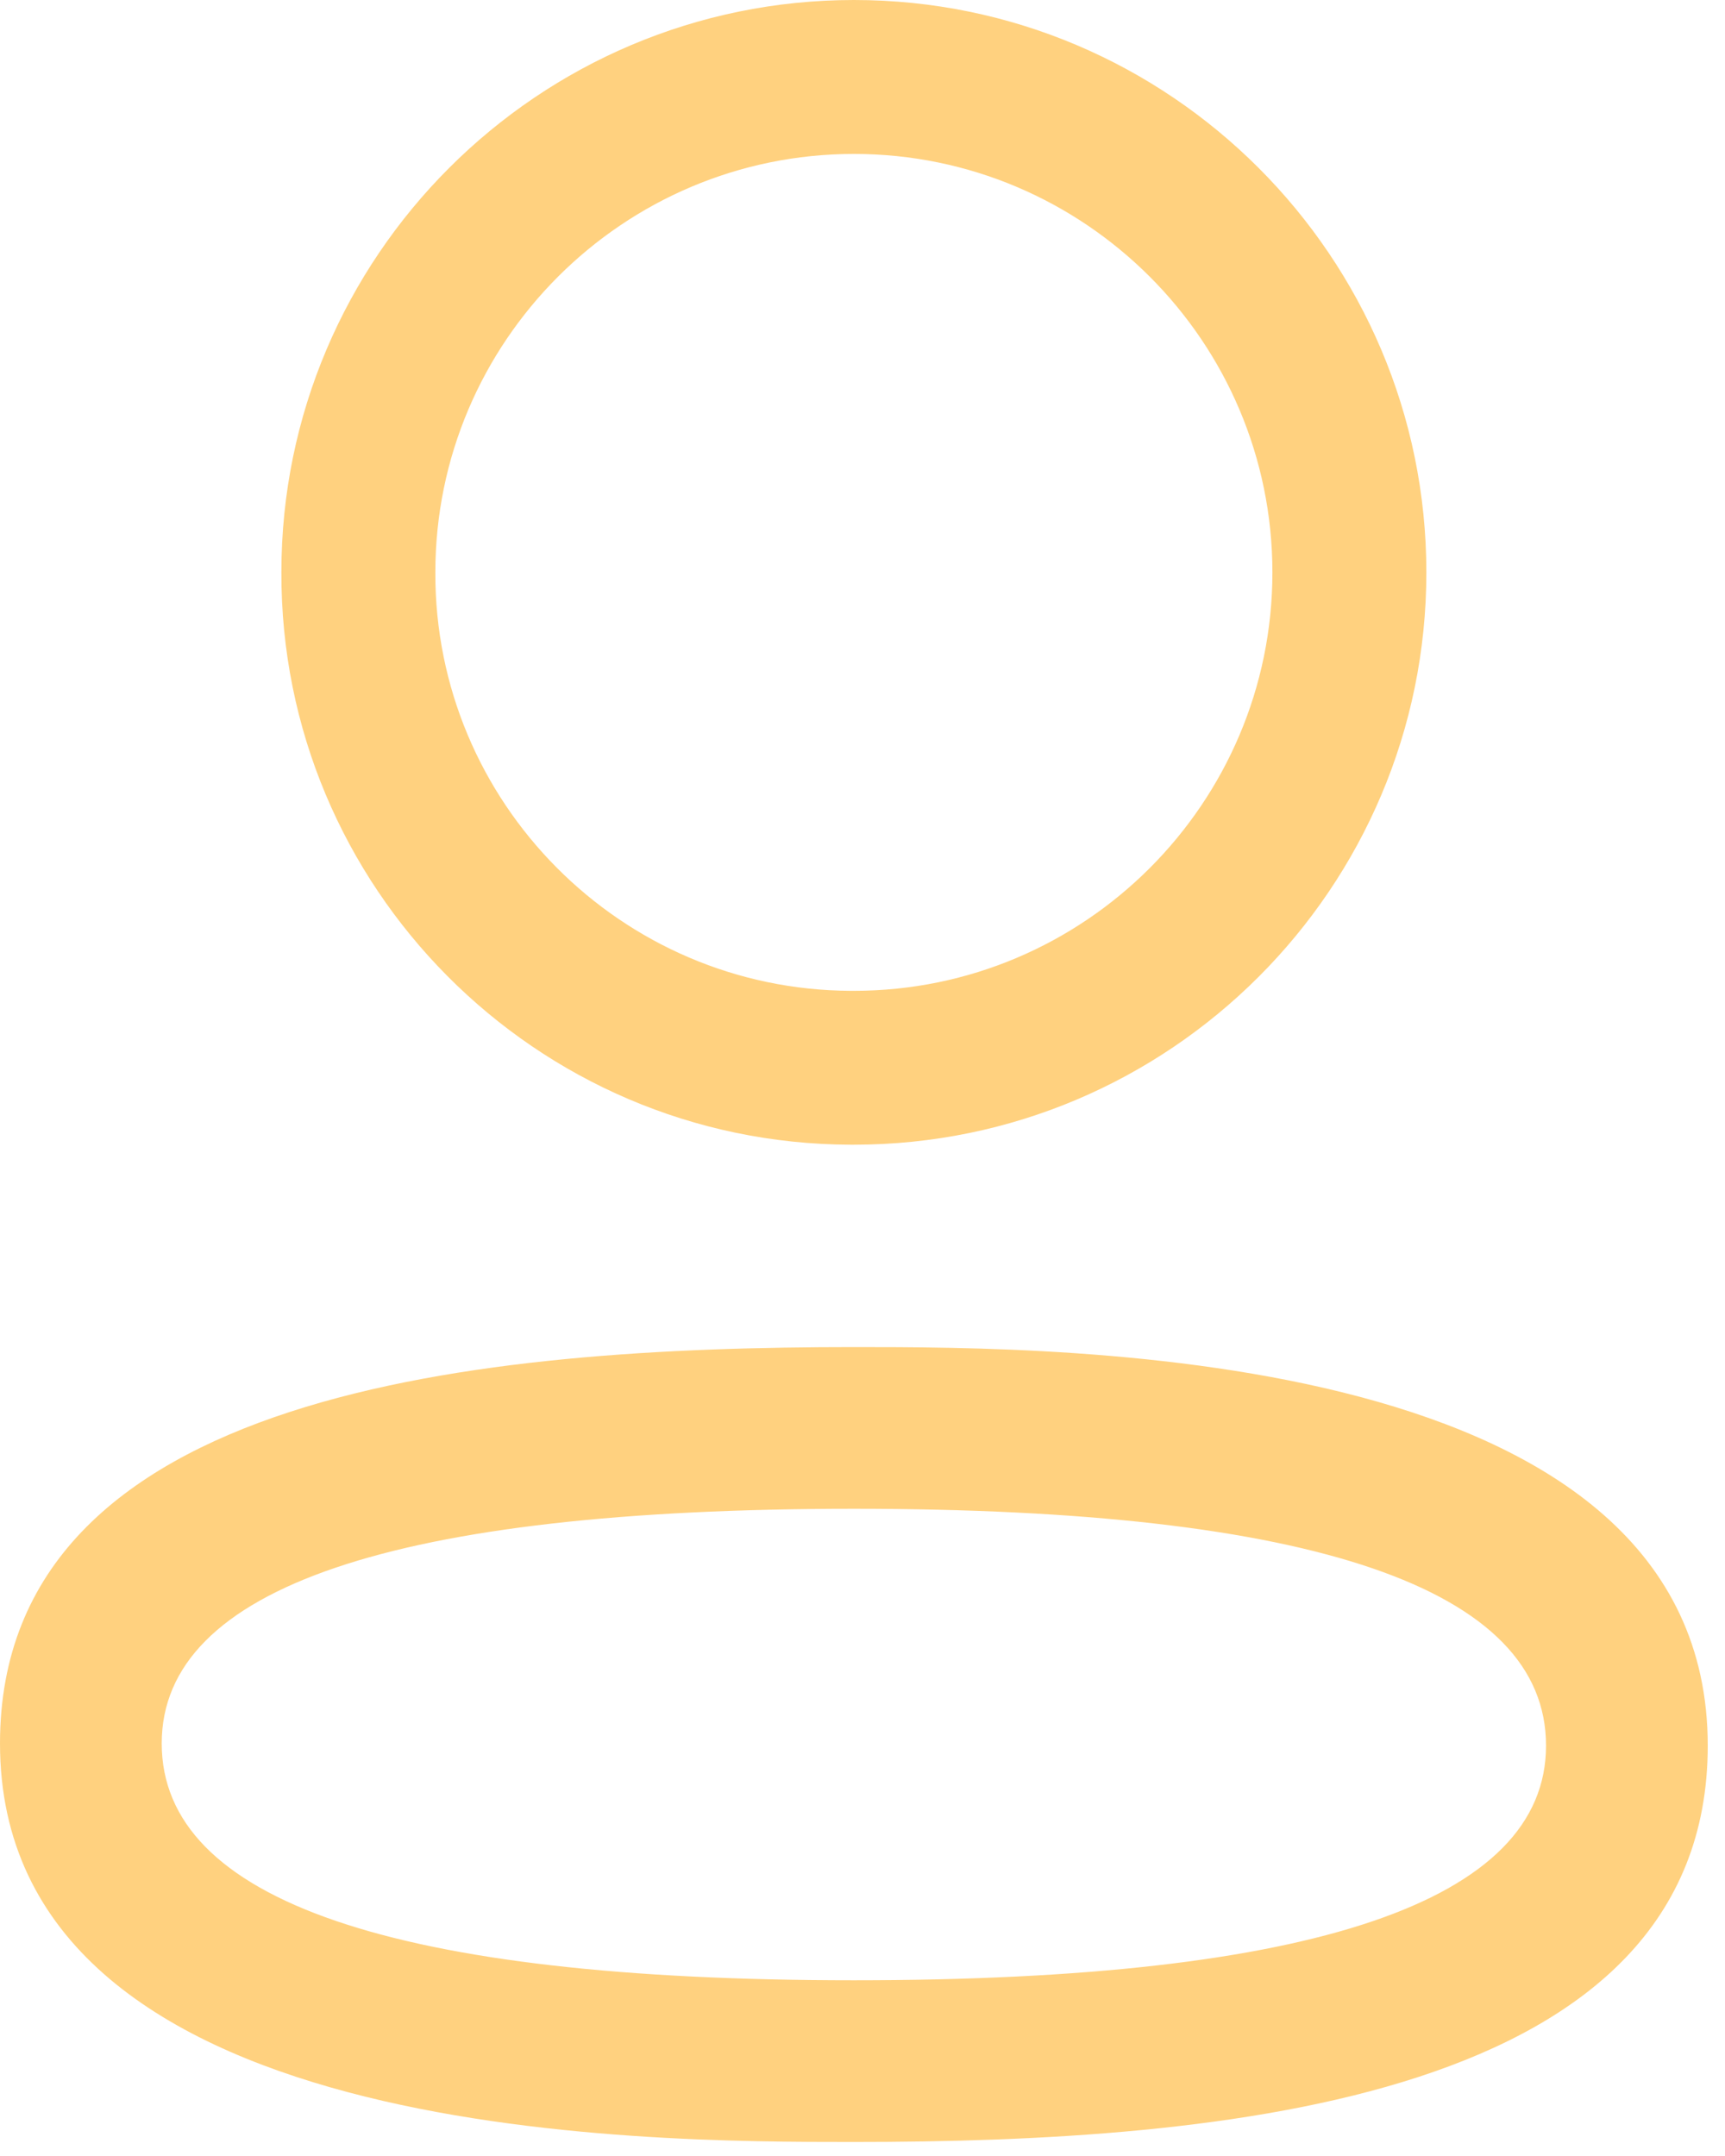 <svg width="24" height="30" viewBox="0 0 24 30" fill="none" xmlns="http://www.w3.org/2000/svg">
<path fill-rule="evenodd" clip-rule="evenodd" d="M11.833 15.928H11.881C16.273 15.928 19.845 12.357 19.845 7.965C19.845 3.573 16.273 -0 11.881 -0C7.488 -0 3.915 3.573 3.915 7.96C3.9 12.34 7.45 15.915 11.833 15.928ZM6.057 7.965C6.057 4.753 8.67 2.142 11.881 2.142C15.091 2.142 17.703 4.753 17.703 7.965C17.703 11.175 15.091 13.787 11.881 13.787H11.838C8.64 13.775 6.046 11.165 6.057 7.965Z" fill="orange" fill-opacity="0.5"/>
<path fill-rule="evenodd" clip-rule="evenodd" d="M-0 24.259C-0 29.805 8.943 29.805 11.881 29.805C16.98 29.805 23.76 29.233 23.76 24.29C23.76 18.744 14.82 18.744 11.881 18.744C6.781 18.744 -0 19.316 -0 24.259ZM2.25 24.259C2.25 22.092 5.49 20.994 11.881 20.994C18.271 20.994 21.51 22.102 21.51 24.29C21.51 26.457 18.271 27.555 11.881 27.555C5.49 27.555 2.25 26.447 2.25 24.259Z" fill="orange" fill-opacity="0.5"/>
</svg>
